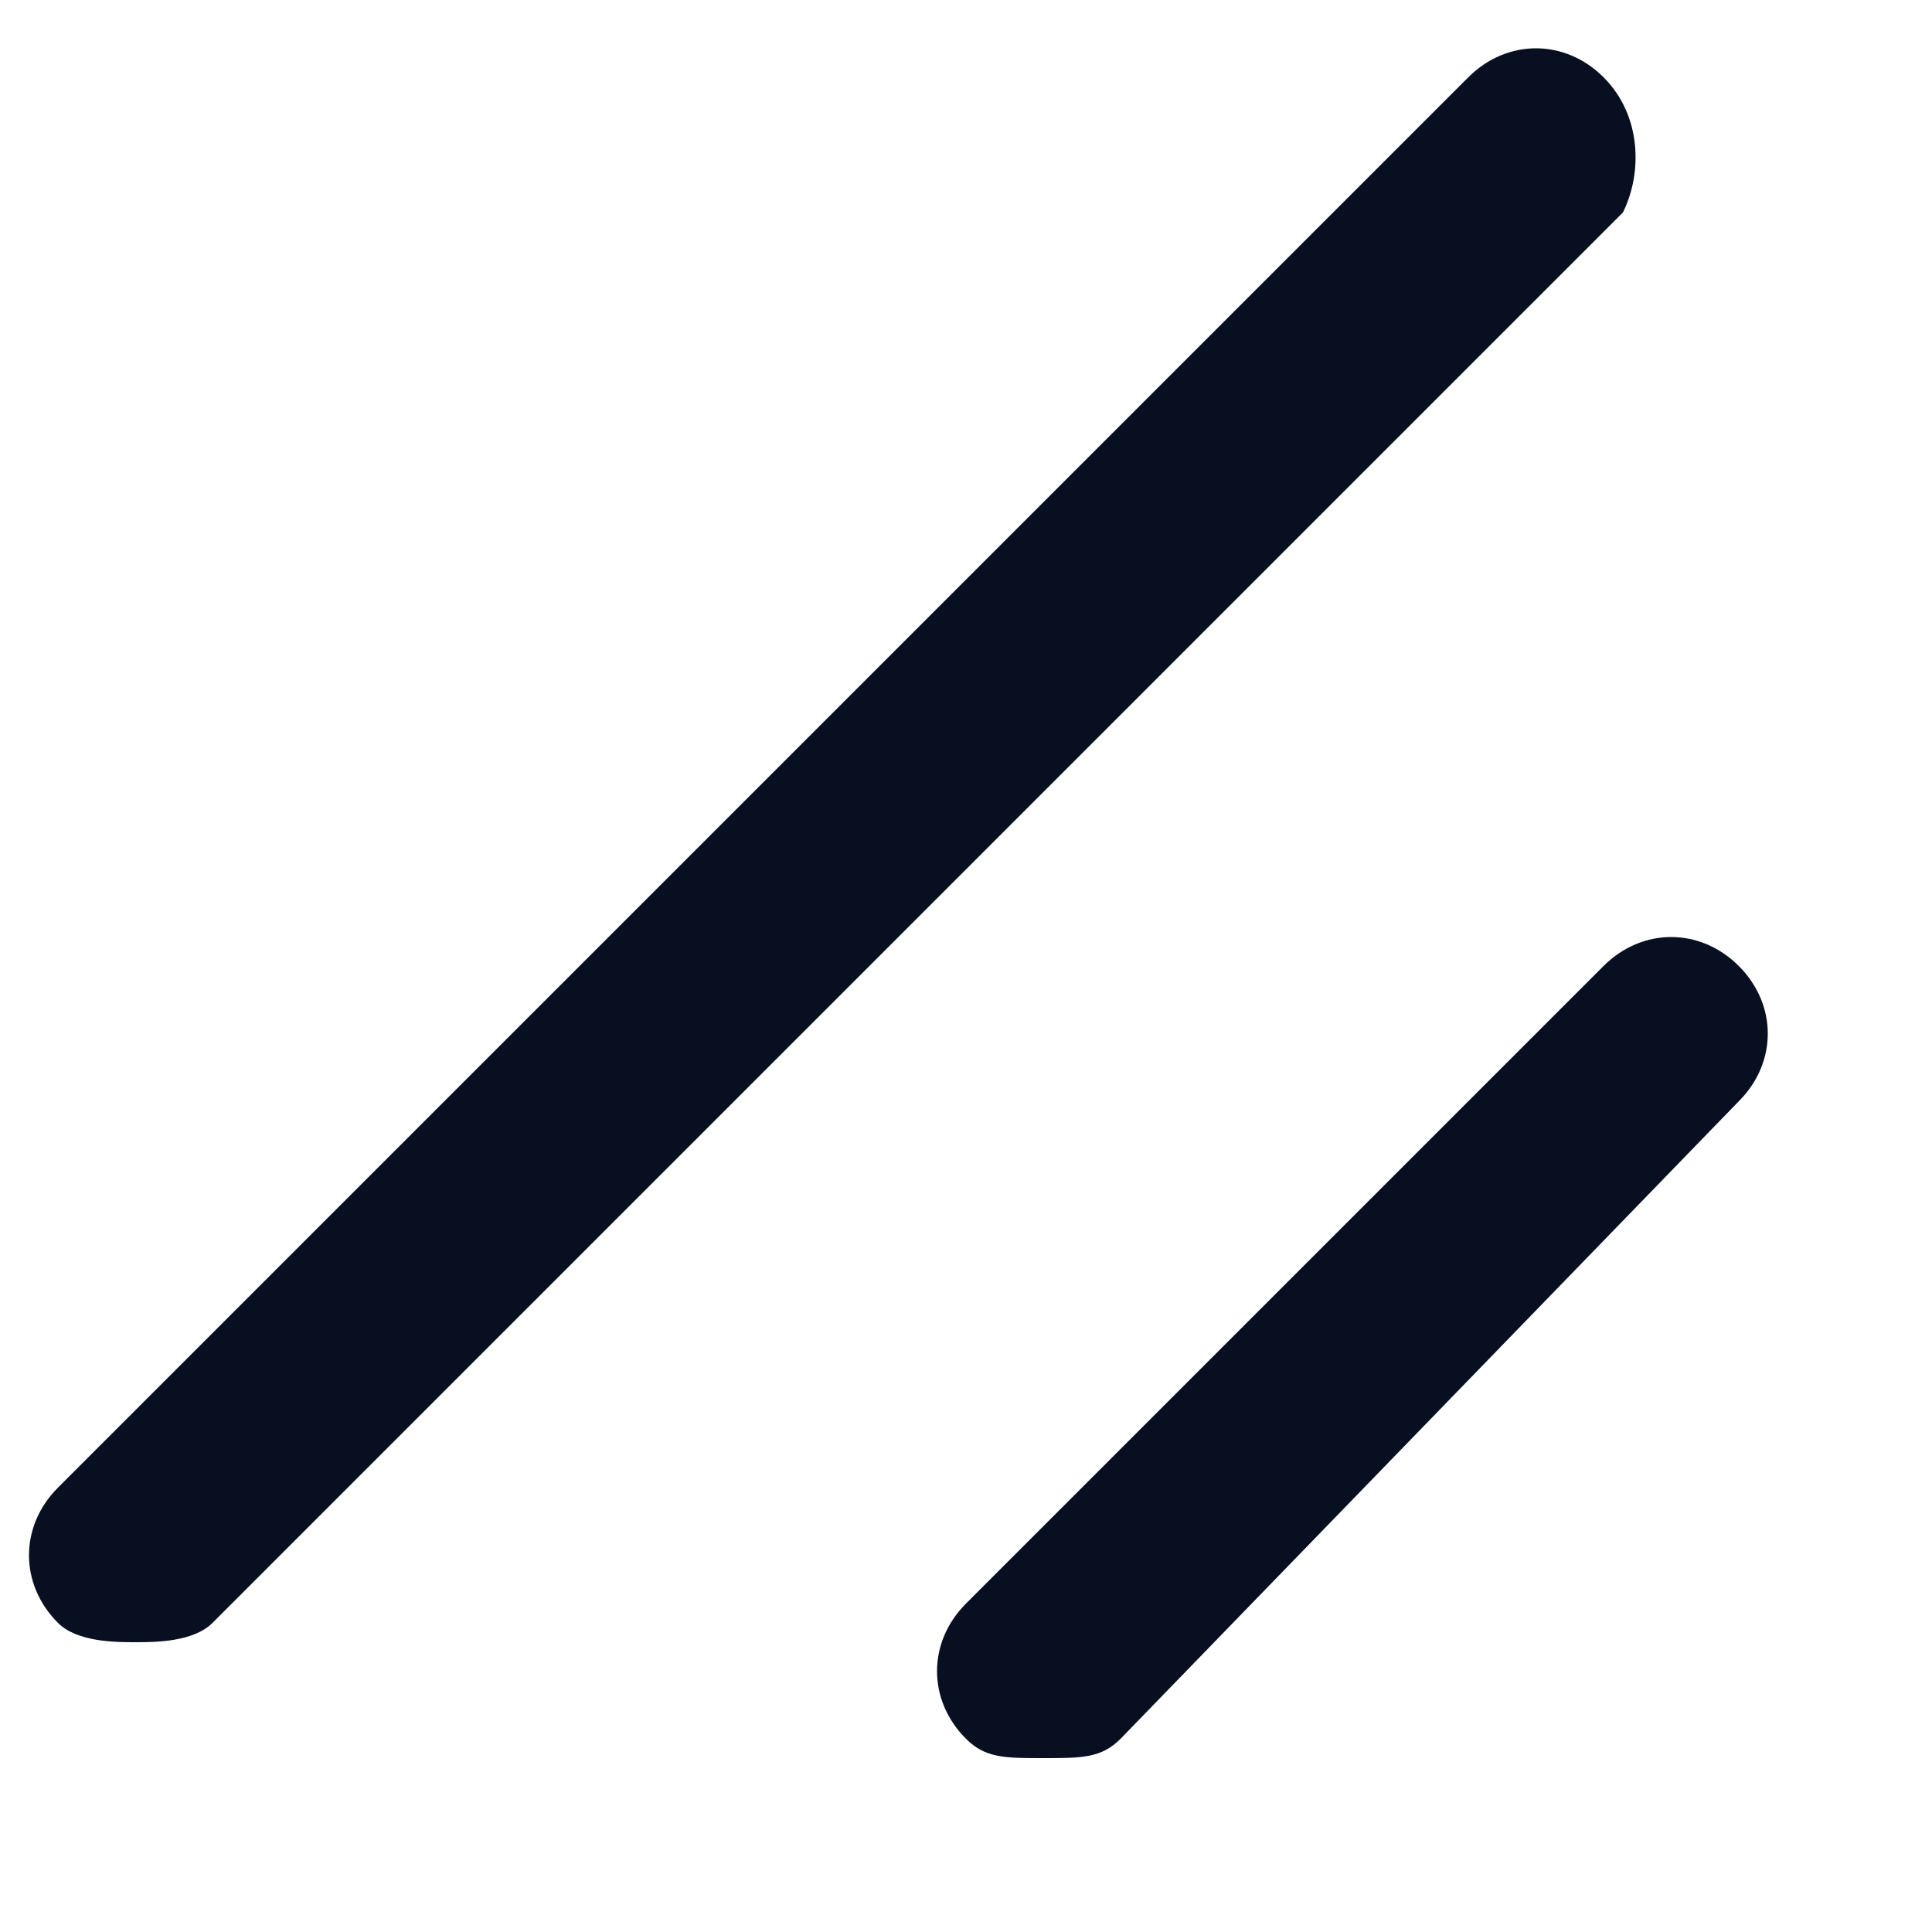 <?xml version="1.0" encoding="utf-8"?>
<!-- Generator: Adobe Illustrator 27.3.1, SVG Export Plug-In . SVG Version: 6.00 Build 0)  -->
<svg version="1.1" id="Layer_1" xmlns="http://www.w3.org/2000/svg" xmlns:xlink="http://www.w3.org/1999/xlink" x="0px" y="0px"
	 viewBox="0 0 10 10" style="enable-background:new 0 0 10 10;" xml:space="preserve">
<style type="text/css">
	.st0{fill:#070F21;}
</style>
<path class="st0" d="M8.4,1.1L1.1,8.4C1,8.5,0.8,8.5,0.7,8.5s-0.3,0-0.4-0.1c-0.2-0.2-0.2-0.5,0-0.7l7.3-7.3c0.2-0.2,0.5-0.2,0.7,0
	S8.5,0.9,8.4,1.1z M9,5C8.8,4.8,8.5,4.8,8.3,5L5,8.3C4.8,8.5,4.8,8.8,5,9c0.1,0.1,0.2,0.1,0.4,0.1s0.3,0,0.4-0.1L9,5.7
	C9.2,5.5,9.2,5.2,9,5z"/>
</svg>
